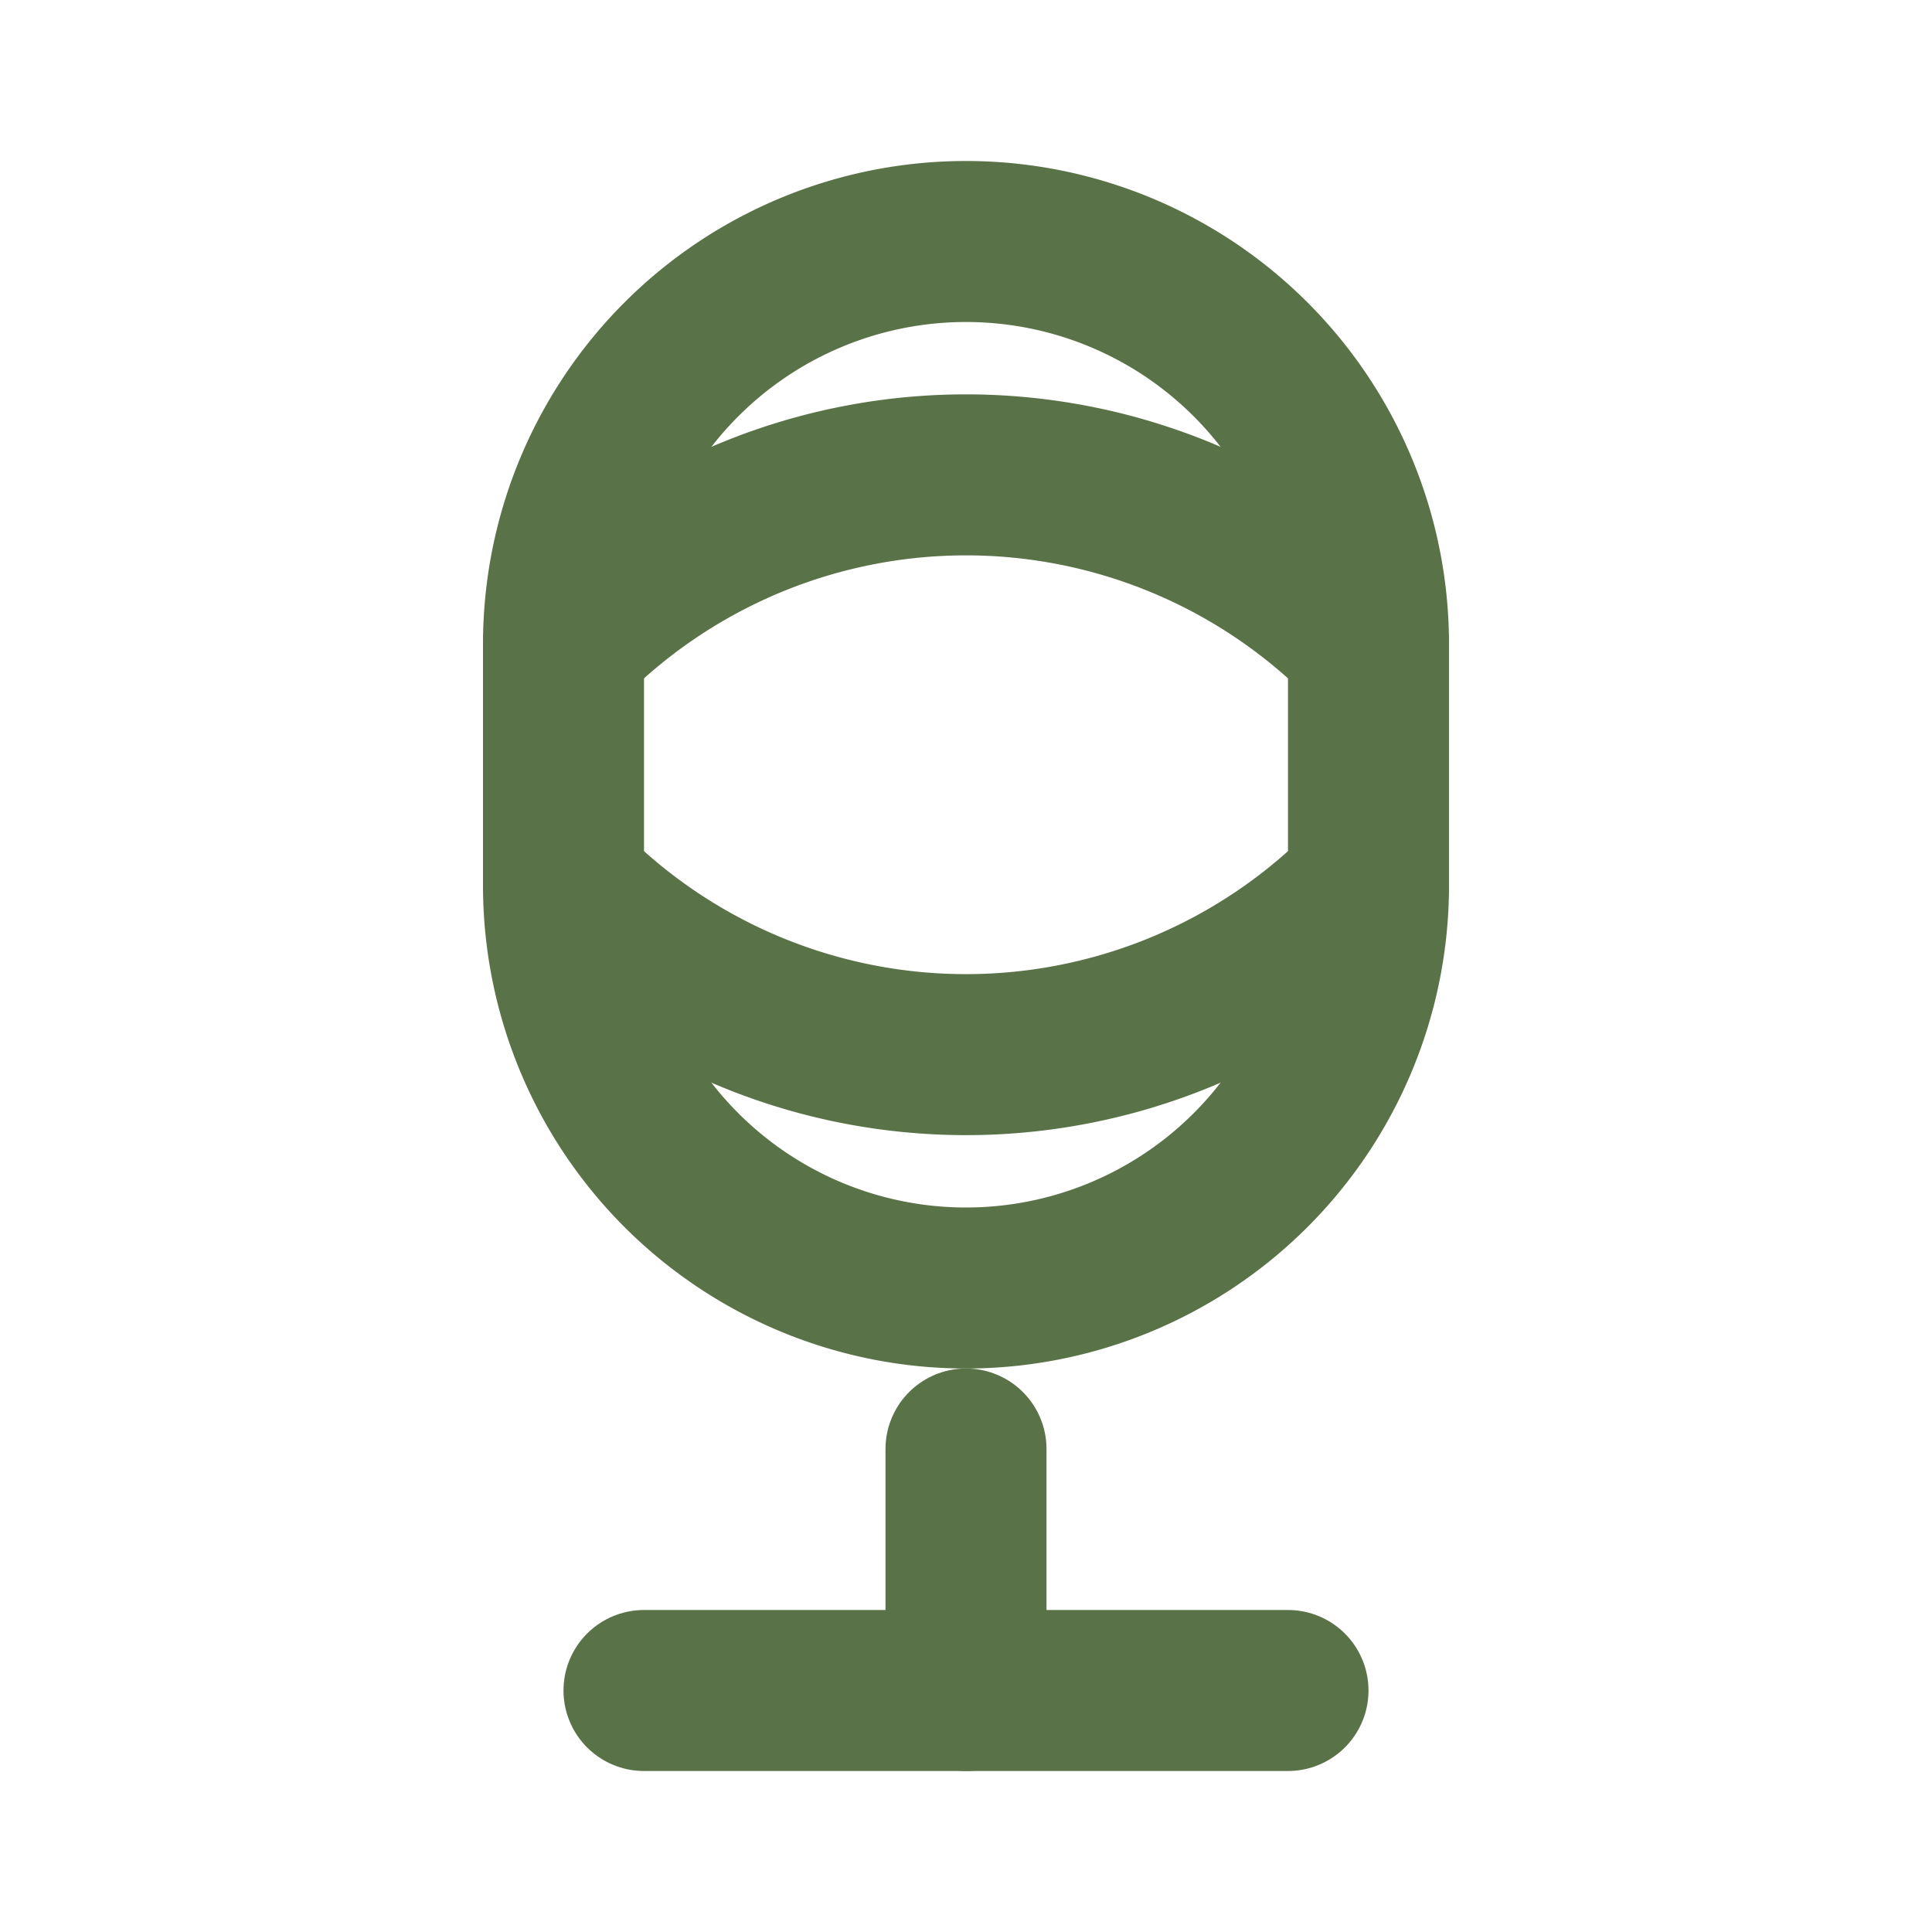 <?xml version="1.0" encoding="UTF-8"?>
<svg xmlns="http://www.w3.org/2000/svg" width="40" height="40" viewBox="0 0 24 24" fill="none" stroke="#5a7247" stroke-width="2" stroke-linecap="round" stroke-linejoin="round">
  <path d="M12 3a5 5 0 0 1 5 5v3a5 5 0 0 1-10 0V8a5 5 0 0 1 5-5z"/>
  <path d="M12 18v3"/>
  <path d="M8 21h8"/>
  <path d="M7 8a7 7 0 0 1 10 0"/>
  <path d="M7 11a7 7 0 0 0 10 0"/>
</svg>

